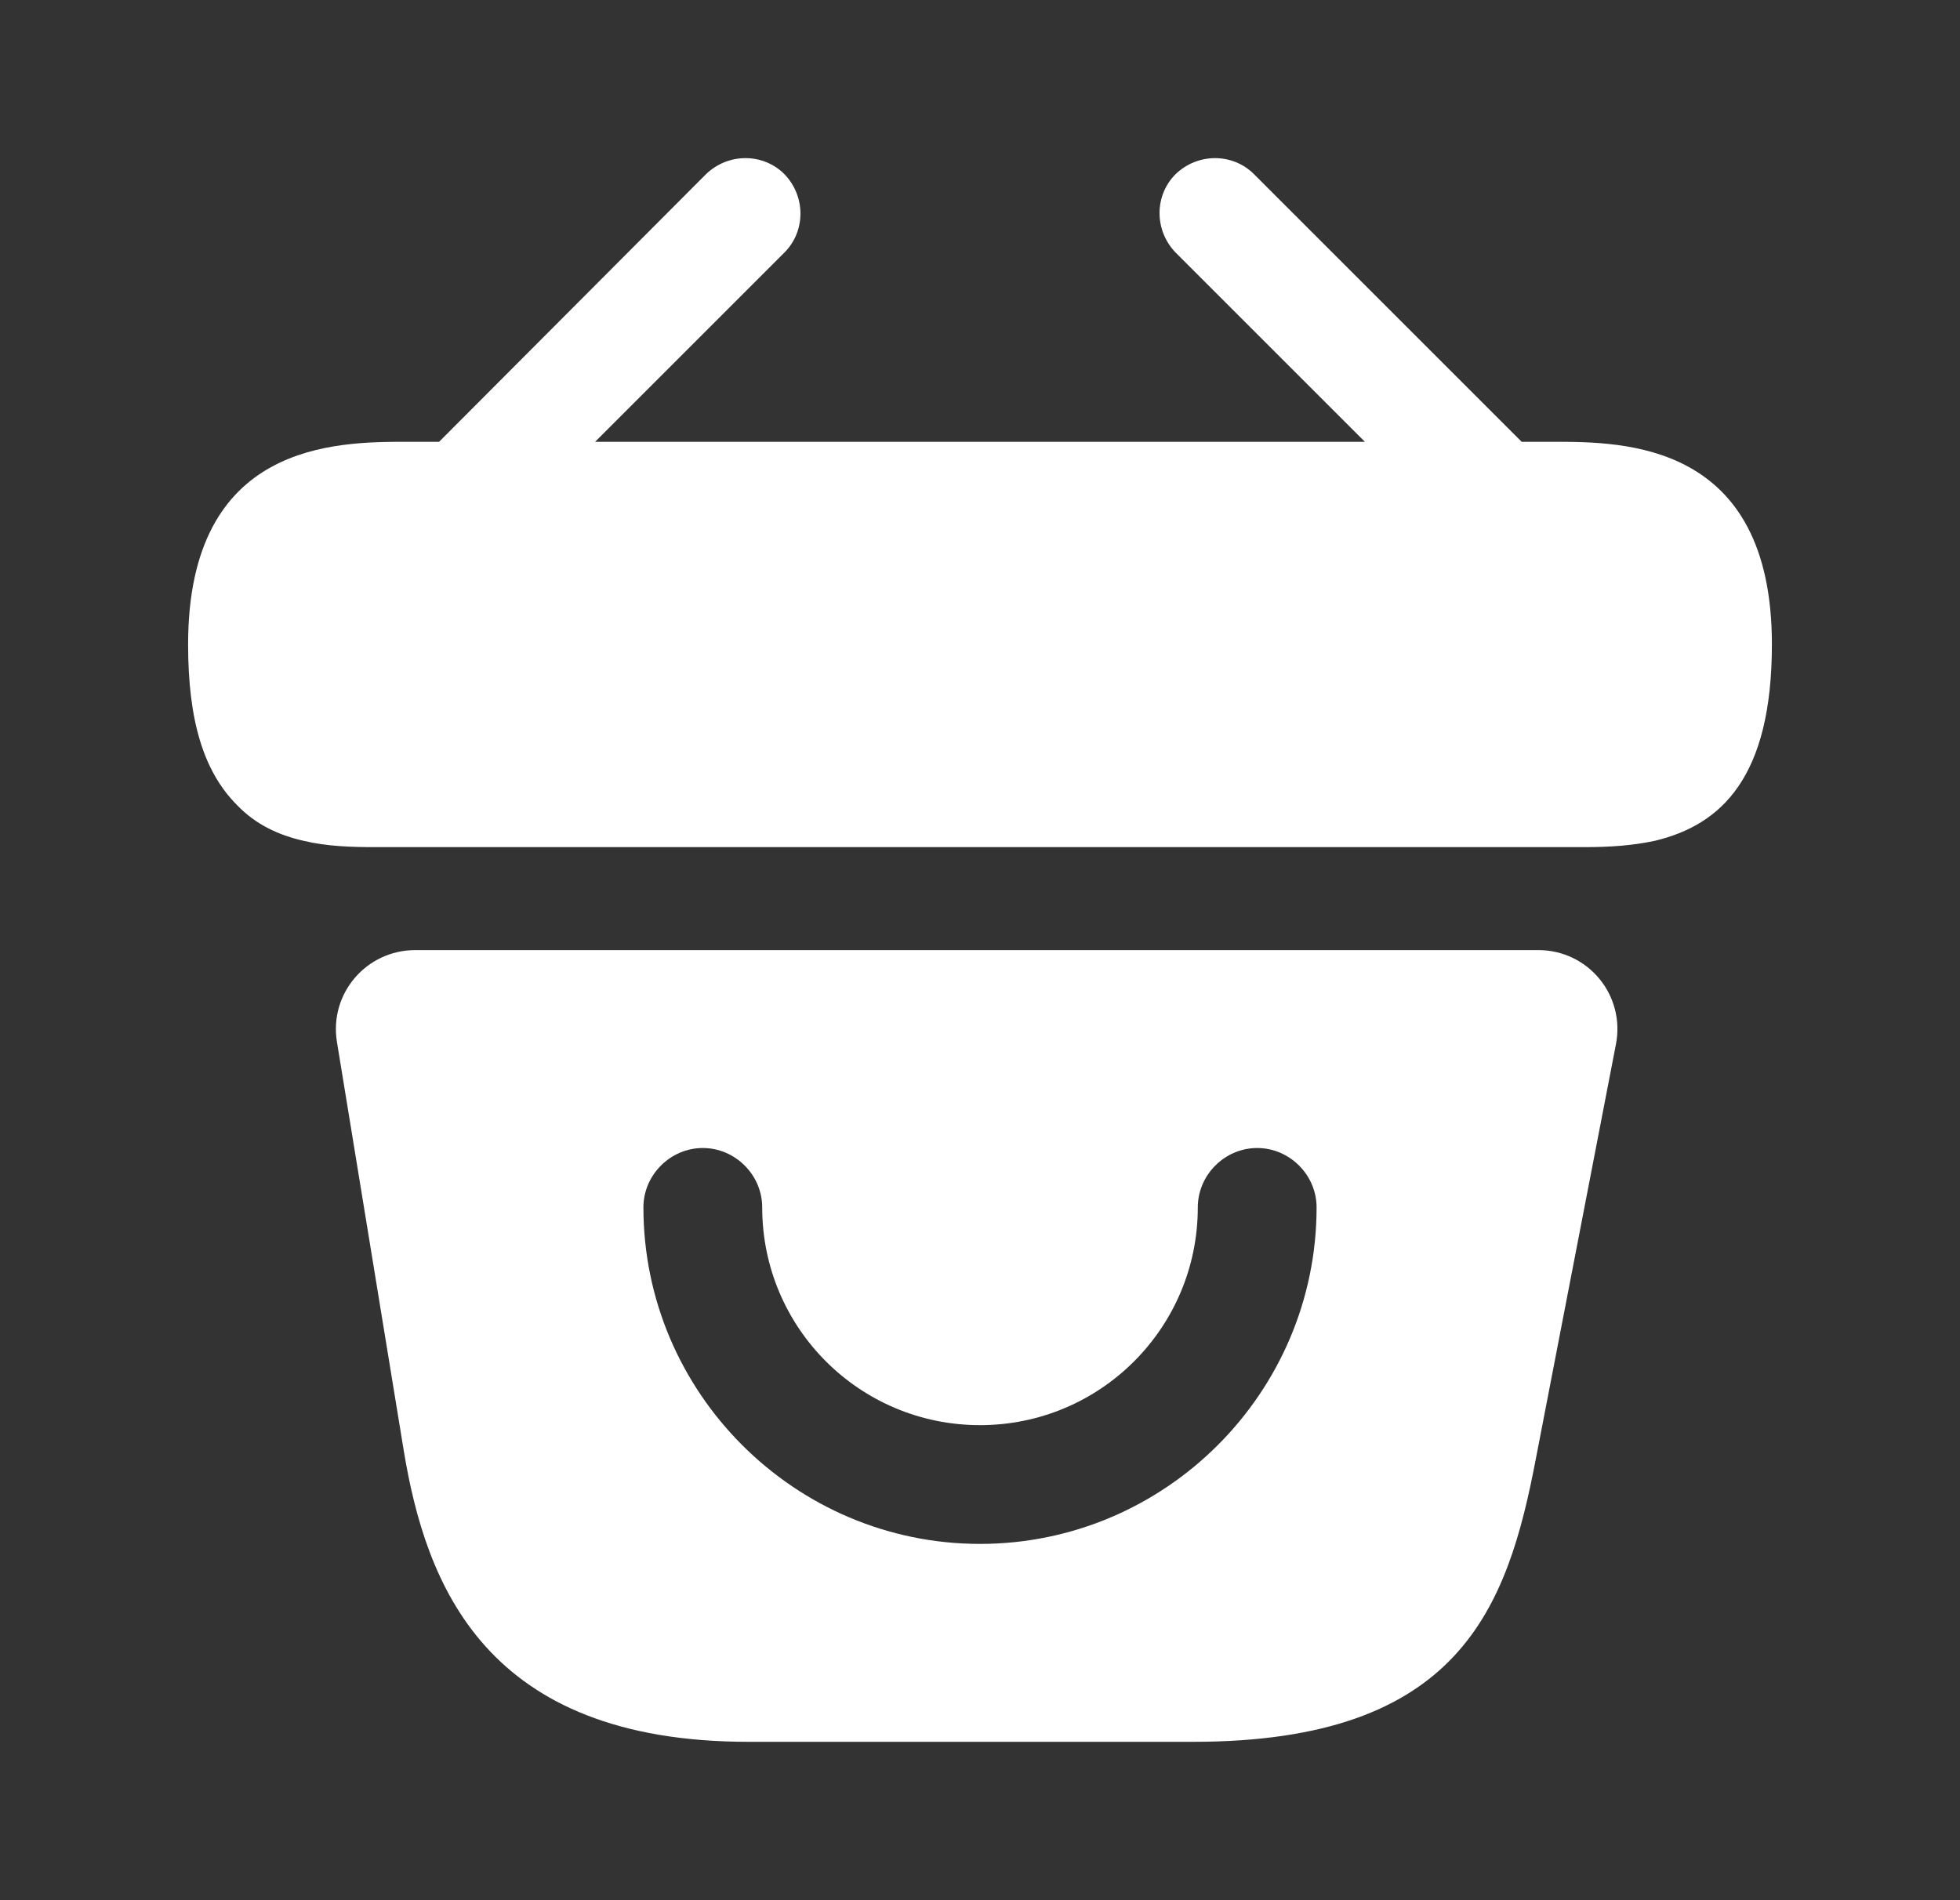 <svg width="33" height="32" viewBox="0 0 33 32" fill="none" xmlns="http://www.w3.org/2000/svg">
<rect x="0" y="0" width="33" height="32" fill="#333333" stroke="none"/>
<path d="M26.153 7.44H25.62L21.113 2.933C20.753 2.573 20.167 2.573 19.793 2.933C19.433 3.293 19.433 3.88 19.793 4.253L22.98 7.44H10.02L13.207 4.253C13.567 3.893 13.567 3.306 13.207 2.933C12.847 2.573 12.26 2.573 11.887 2.933L7.393 7.44H6.86C5.66 7.44 3.167 7.44 3.167 10.853C3.167 12.146 3.433 13 3.993 13.56C4.313 13.893 4.7 14.066 5.113 14.16C5.5 14.253 5.913 14.266 6.313 14.266H26.687C27.1 14.266 27.487 14.24 27.86 14.16C28.98 13.893 29.833 13.093 29.833 10.853C29.833 7.44 27.34 7.44 26.153 7.44Z" fill="white"/>
<path d="M25.9 16H6.993C6.167 16 5.54 16.733 5.673 17.547L6.793 24.4C7.167 26.693 8.167 29.333 12.607 29.333H20.087C24.58 29.333 25.38 27.08 25.86 24.56L27.207 17.587C27.367 16.76 26.74 16 25.9 16ZM16.5 26C13.38 26 10.833 23.453 10.833 20.333C10.833 19.787 11.287 19.333 11.833 19.333C12.38 19.333 12.833 19.787 12.833 20.333C12.833 22.36 14.473 24 16.5 24C18.527 24 20.167 22.36 20.167 20.333C20.167 19.787 20.62 19.333 21.167 19.333C21.713 19.333 22.167 19.787 22.167 20.333C22.167 23.453 19.62 26 16.5 26Z" fill="white"/>
</svg>
